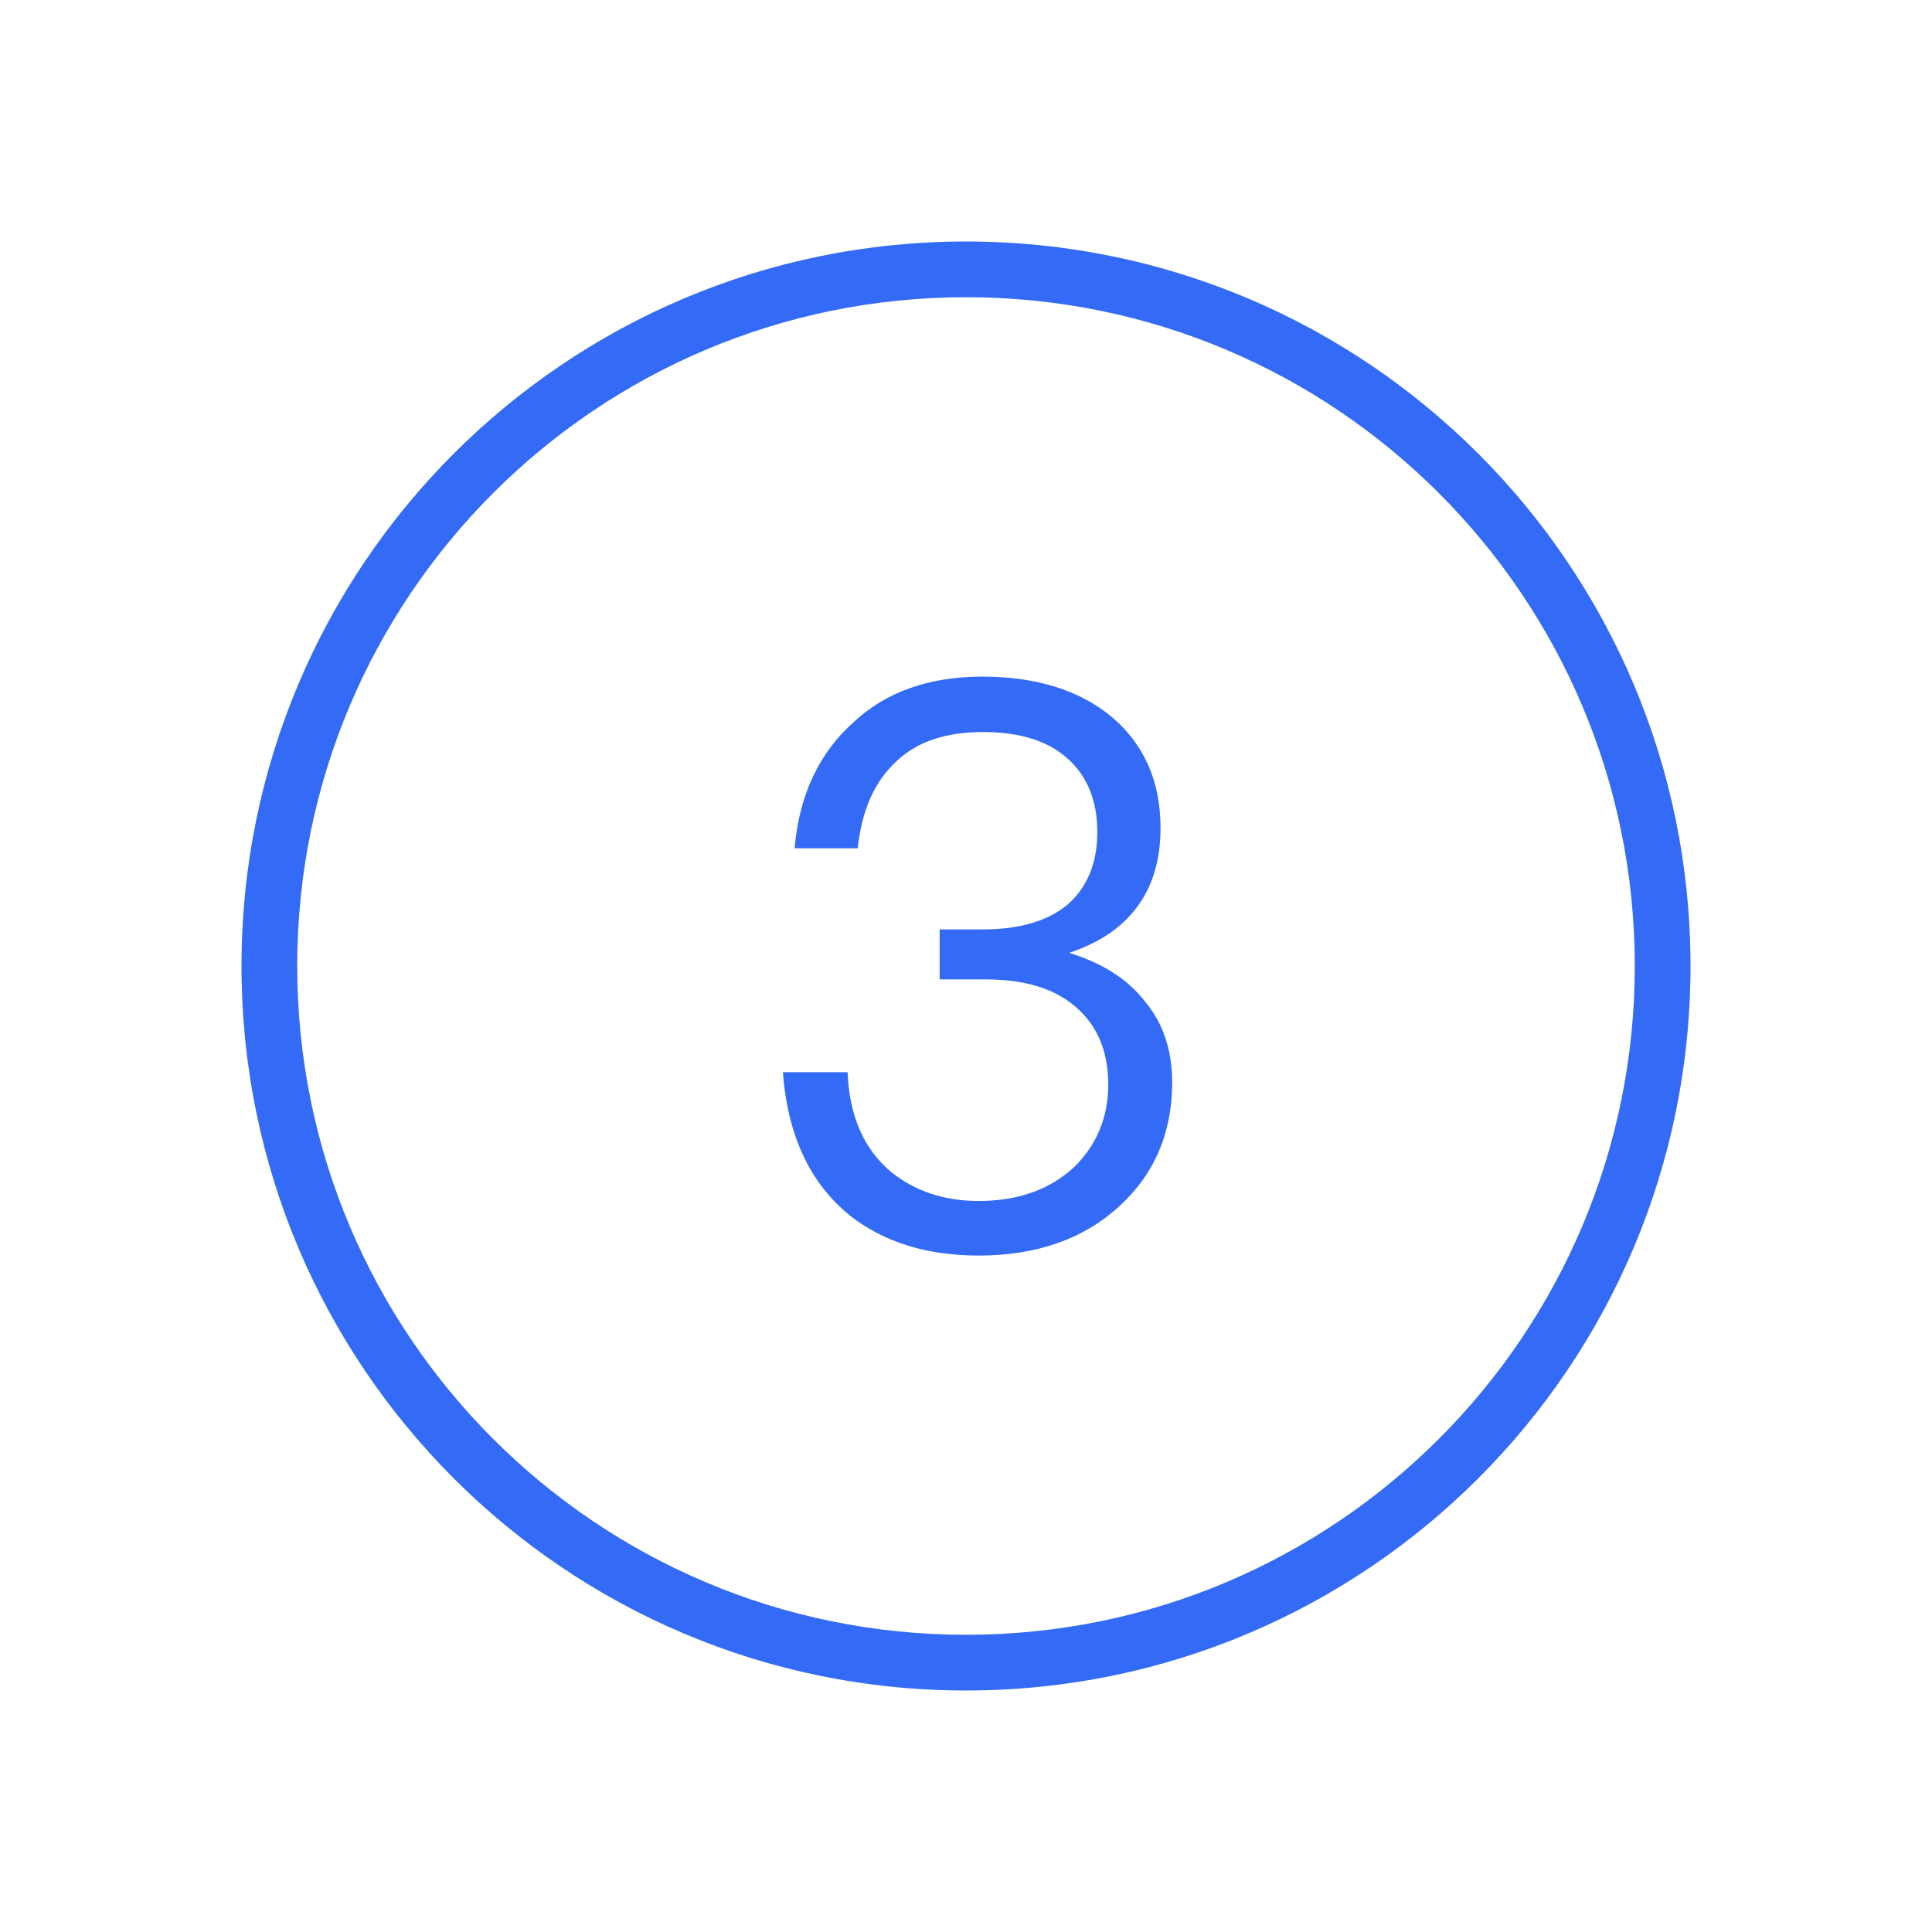 <!--?xml version="1.0" encoding="UTF-8"?-->
<svg width="32px" height="32px" viewBox="0 0 32 32" version="1.1" xmlns="http://www.w3.org/2000/svg" xmlns:xlink="http://www.w3.org/1999/xlink">
    <title>1112-第3步</title>
    <g id="1112-第3步" stroke="none" stroke-width="1" fill="none" fill-rule="evenodd">
        <g id="编组" transform="translate(4, 4)" fill="#000000" fill-rule="nonzero">
            <path d="M12,23.077 C18.117,23.077 23.077,18.117 23.077,12 C23.077,5.883 18.117,0.923 12,0.923 C5.883,0.923 0.923,5.883 0.923,12 C0.923,18.117 5.883,23.077 12,23.077 L12,23.077 Z M12,24 C5.372,24 0,18.628 0,12 C0,5.372 5.372,0 12,0 C18.628,0 24,5.372 24,12 C24,18.628 18.628,24 12,24 Z M12.275,7.207 C13.154,7.207 13.878,7.427 14.42,7.879 C14.95,8.332 15.222,8.939 15.222,9.714 C15.222,10.748 14.718,11.446 13.71,11.782 C14.252,11.95 14.666,12.209 14.95,12.57 C15.26,12.932 15.415,13.385 15.415,13.927 C15.415,14.767 15.118,15.452 14.537,15.982 C13.942,16.525 13.167,16.796 12.21,16.796 C11.332,16.796 10.621,16.564 10.065,16.124 C9.406,15.582 9.044,14.793 8.967,13.759 L10.039,13.759 C10.065,14.483 10.311,15.039 10.763,15.414 C11.151,15.724 11.629,15.892 12.21,15.892 C12.87,15.892 13.399,15.698 13.8,15.323 C14.162,14.961 14.356,14.509 14.356,13.966 C14.356,13.41 14.175,12.984 13.813,12.674 C13.451,12.364 12.96,12.222 12.314,12.222 L11.564,12.222 L11.564,11.394 L12.275,11.394 C12.895,11.394 13.361,11.252 13.684,10.981 C14.007,10.697 14.175,10.296 14.175,9.779 C14.175,9.262 14.007,8.862 13.697,8.577 C13.361,8.267 12.882,8.125 12.288,8.125 C11.668,8.125 11.19,8.28 10.841,8.616 C10.479,8.952 10.272,9.43 10.207,10.05 L9.161,10.05 C9.238,9.159 9.574,8.461 10.143,7.957 C10.686,7.453 11.396,7.207 12.275,7.207 Z" id="形状" fill="#346bf6"></path>
        </g>
    </g>
</svg>